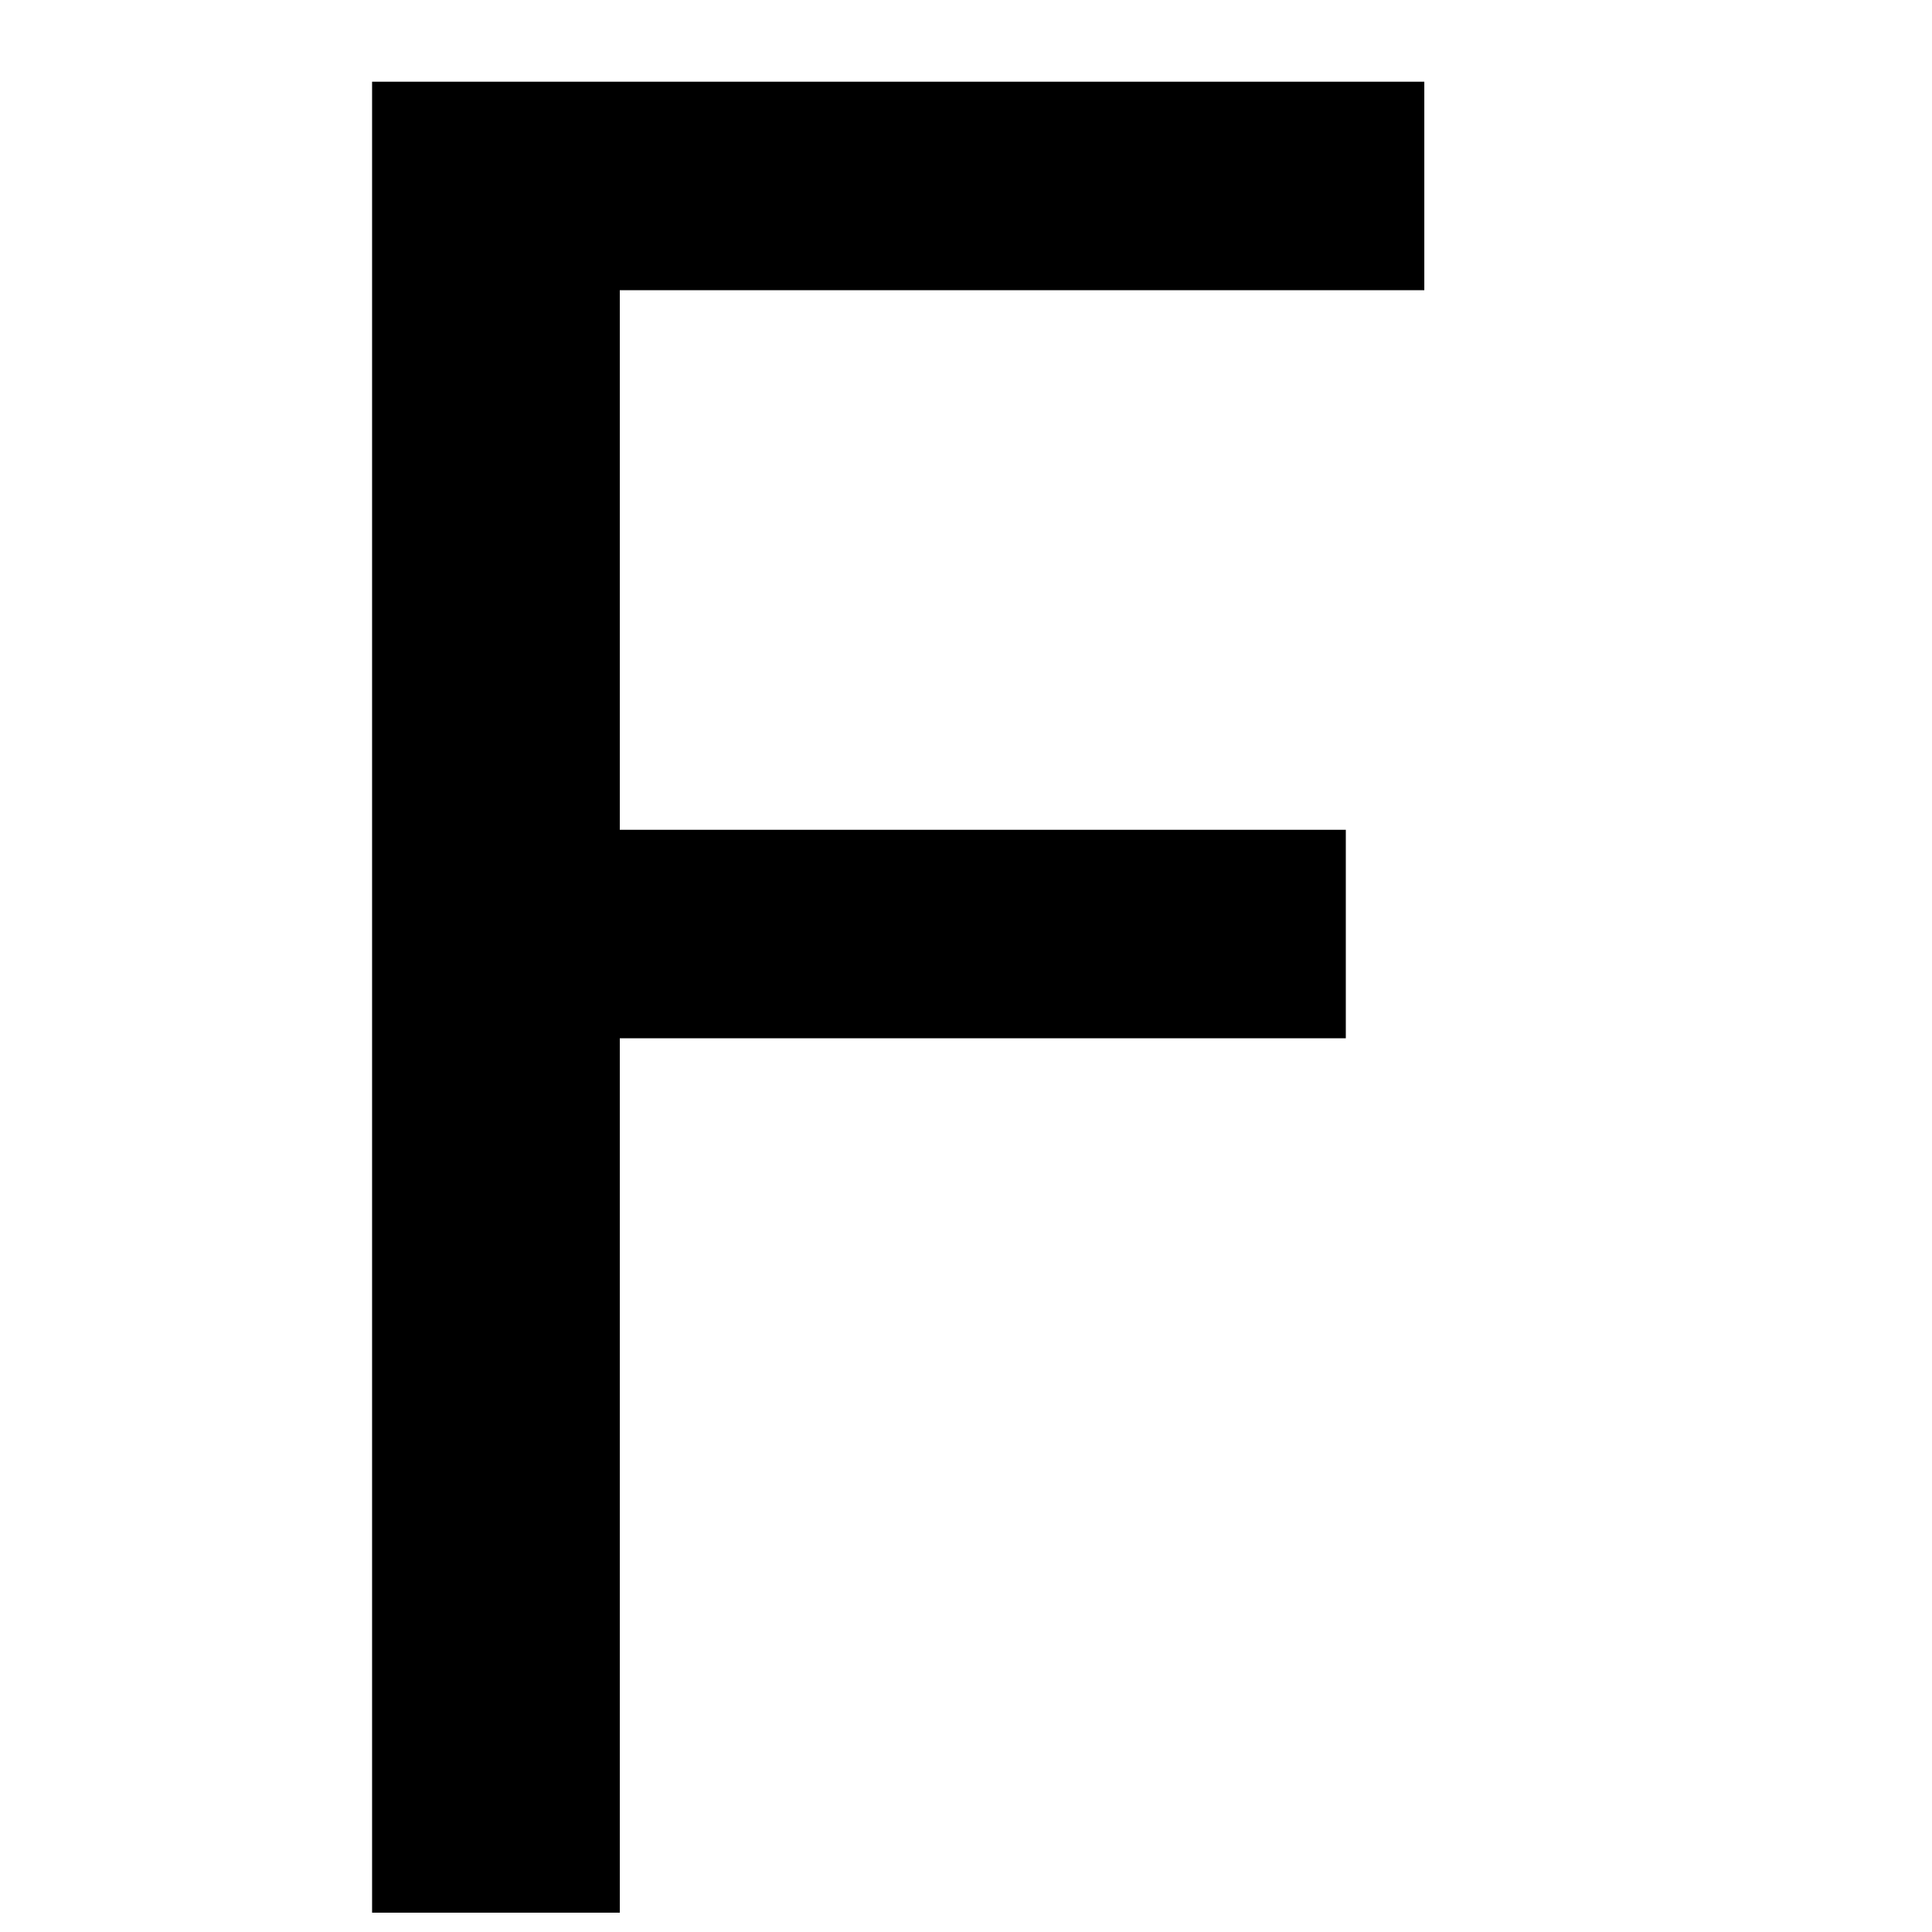 <?xml version="1.0" encoding="UTF-8" standalone="no"?>
<svg
   xmlns:dc="http://purl.org/dc/elements/1.1/"
   xmlns:cc="http://creativecommons.org/ns#"
   xmlns:rdf="http://www.w3.org/1999/02/22-rdf-syntax-ns#"
   xmlns:svg="http://www.w3.org/2000/svg"
   xmlns="http://www.w3.org/2000/svg"
   height="100"
   width="100"
   viewBox="0 0 100 100"
   y="0px"
   x="0px"
   id="Ebene_1"
   version="1.1">
  <defs
     id="defs7" />
  <g
     id="text2"
     style="font-size:130px"
     aria-label="F">
    <path
       id="path11"
       style="font-size:130px"
       d="M 19.259,4.229 H 73.722 V 15.021 H 32.081 V 42.95 H 69.659 V 53.741 H 32.081 V 99 H 19.259 Z" />
  </g>
</svg>
